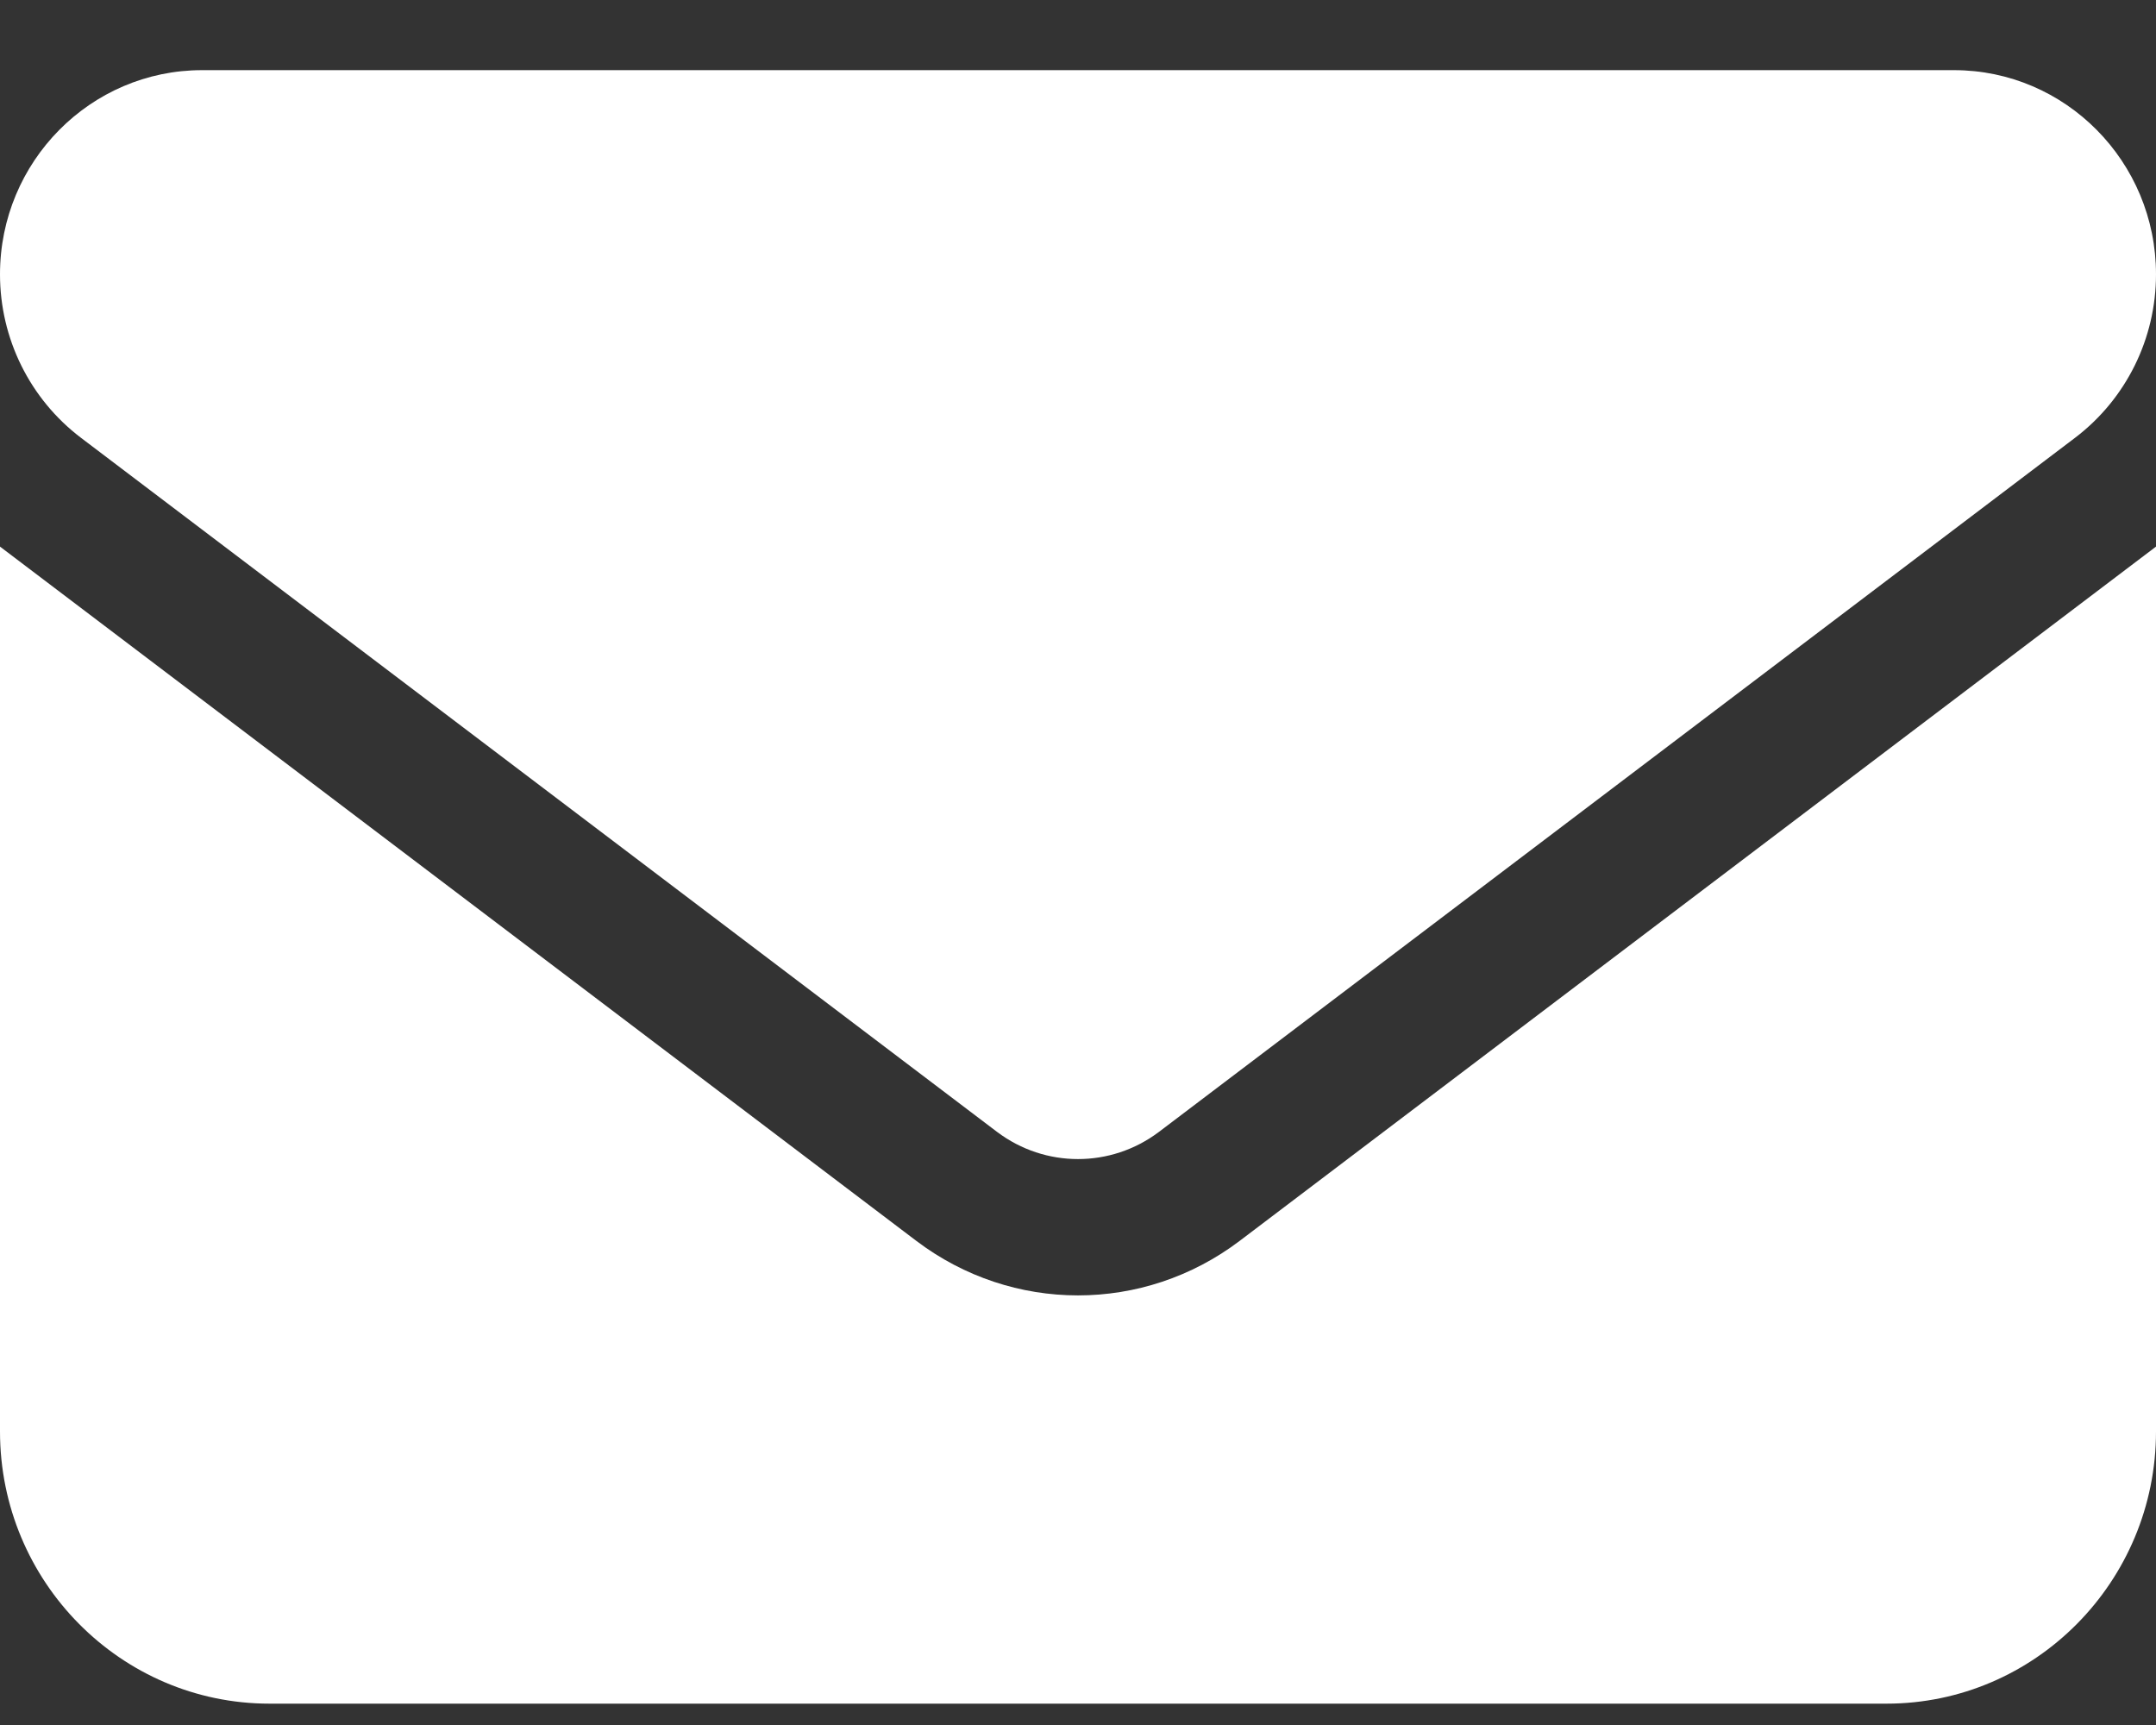 <svg width="30" height="24" viewBox="0 0 30 24" fill="none" xmlns="http://www.w3.org/2000/svg">
<rect x="0" y="0" width="30" height="24" fill="#333333" stroke="none"/>
<path d="M2.812 0.976C1.26 0.976 0 2.249 0 3.817C0 4.711 0.416 5.551 1.125 6.09L13.875 15.749C14.543 16.252 15.457 16.252 16.125 15.749L28.875 6.09C29.584 5.551 30 4.711 30 3.817C30 2.249 28.74 0.976 27.188 0.976H2.812ZM0 7.605V19.916C0 22.005 1.682 23.703 3.75 23.703H26.25C28.318 23.703 30 22.005 30 19.916V7.605L17.25 17.264C15.914 18.276 14.086 18.276 12.75 17.264L0 7.605Z" fill="white"/>
</svg>
